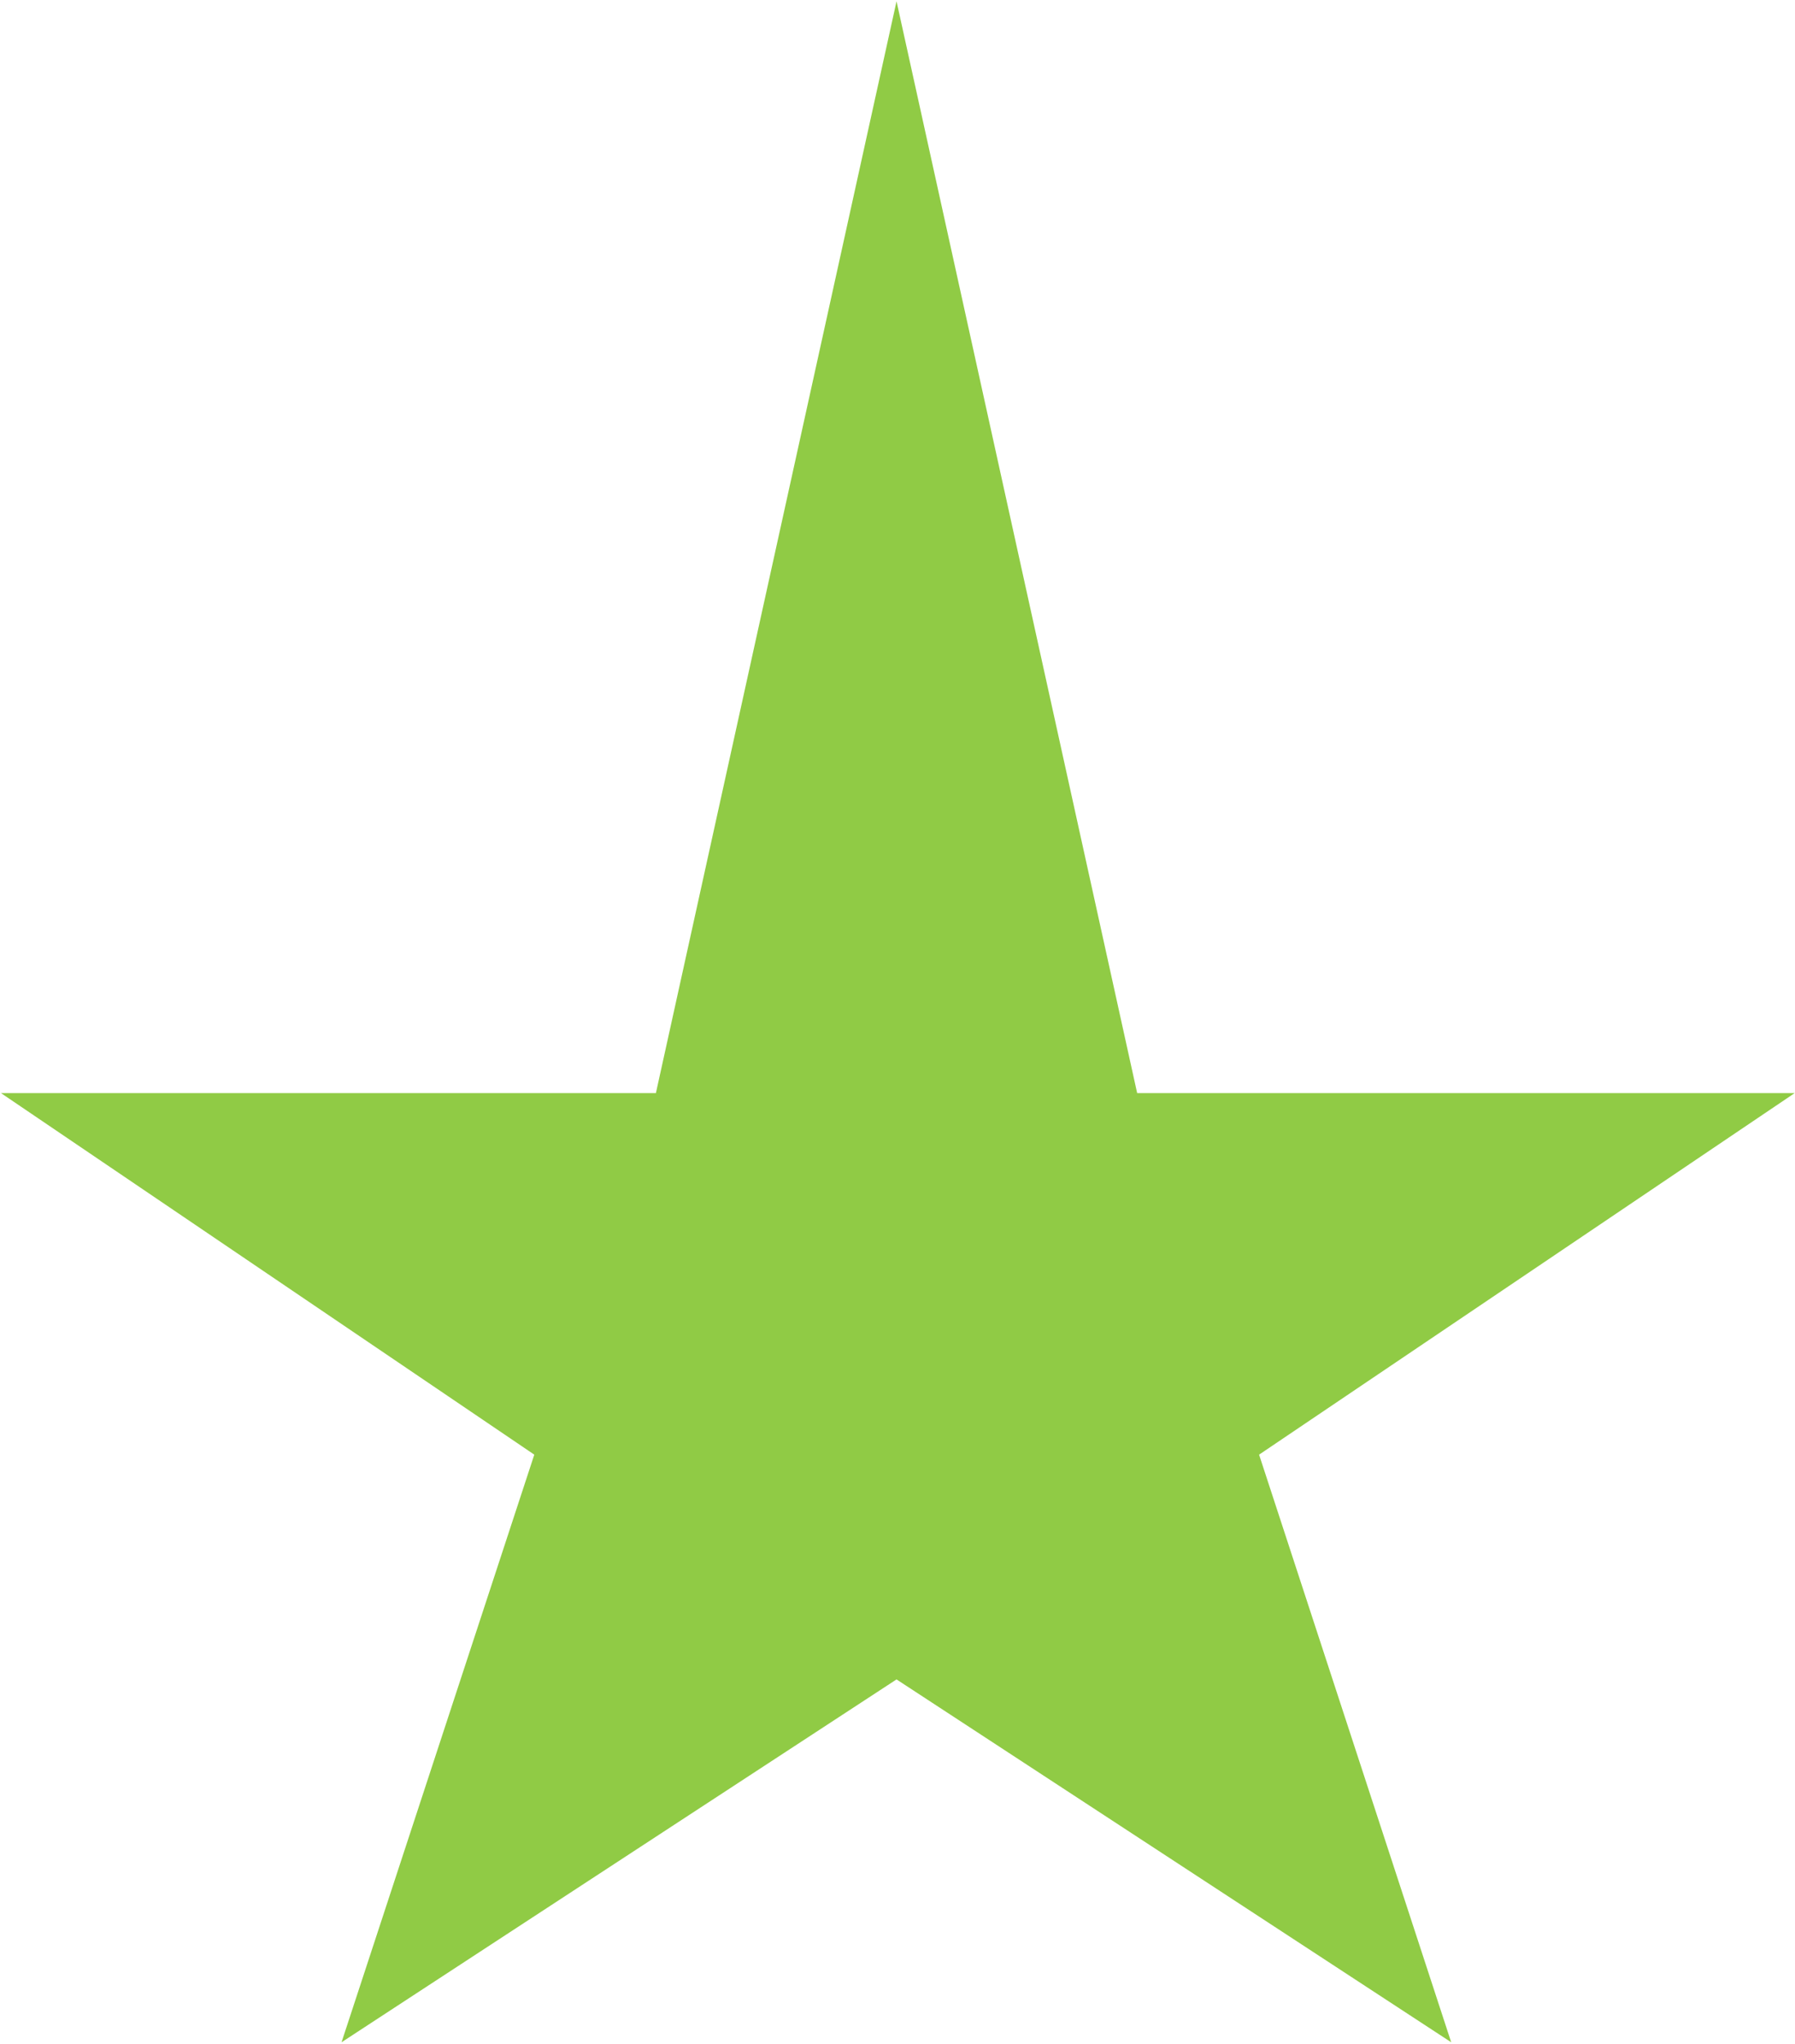 <svg width="555" height="632" viewBox="0 0 555 632" fill="none" xmlns="http://www.w3.org/2000/svg">
<path d="M389.3 449.8L448.7 631.5L277.2 519.3L105.6 631.5L165.2 449.8L0.3 338H202.8L277.2 0.4L351.6 338H554.9L389.3 449.8Z" fill="#90CB45"/>
</svg>
